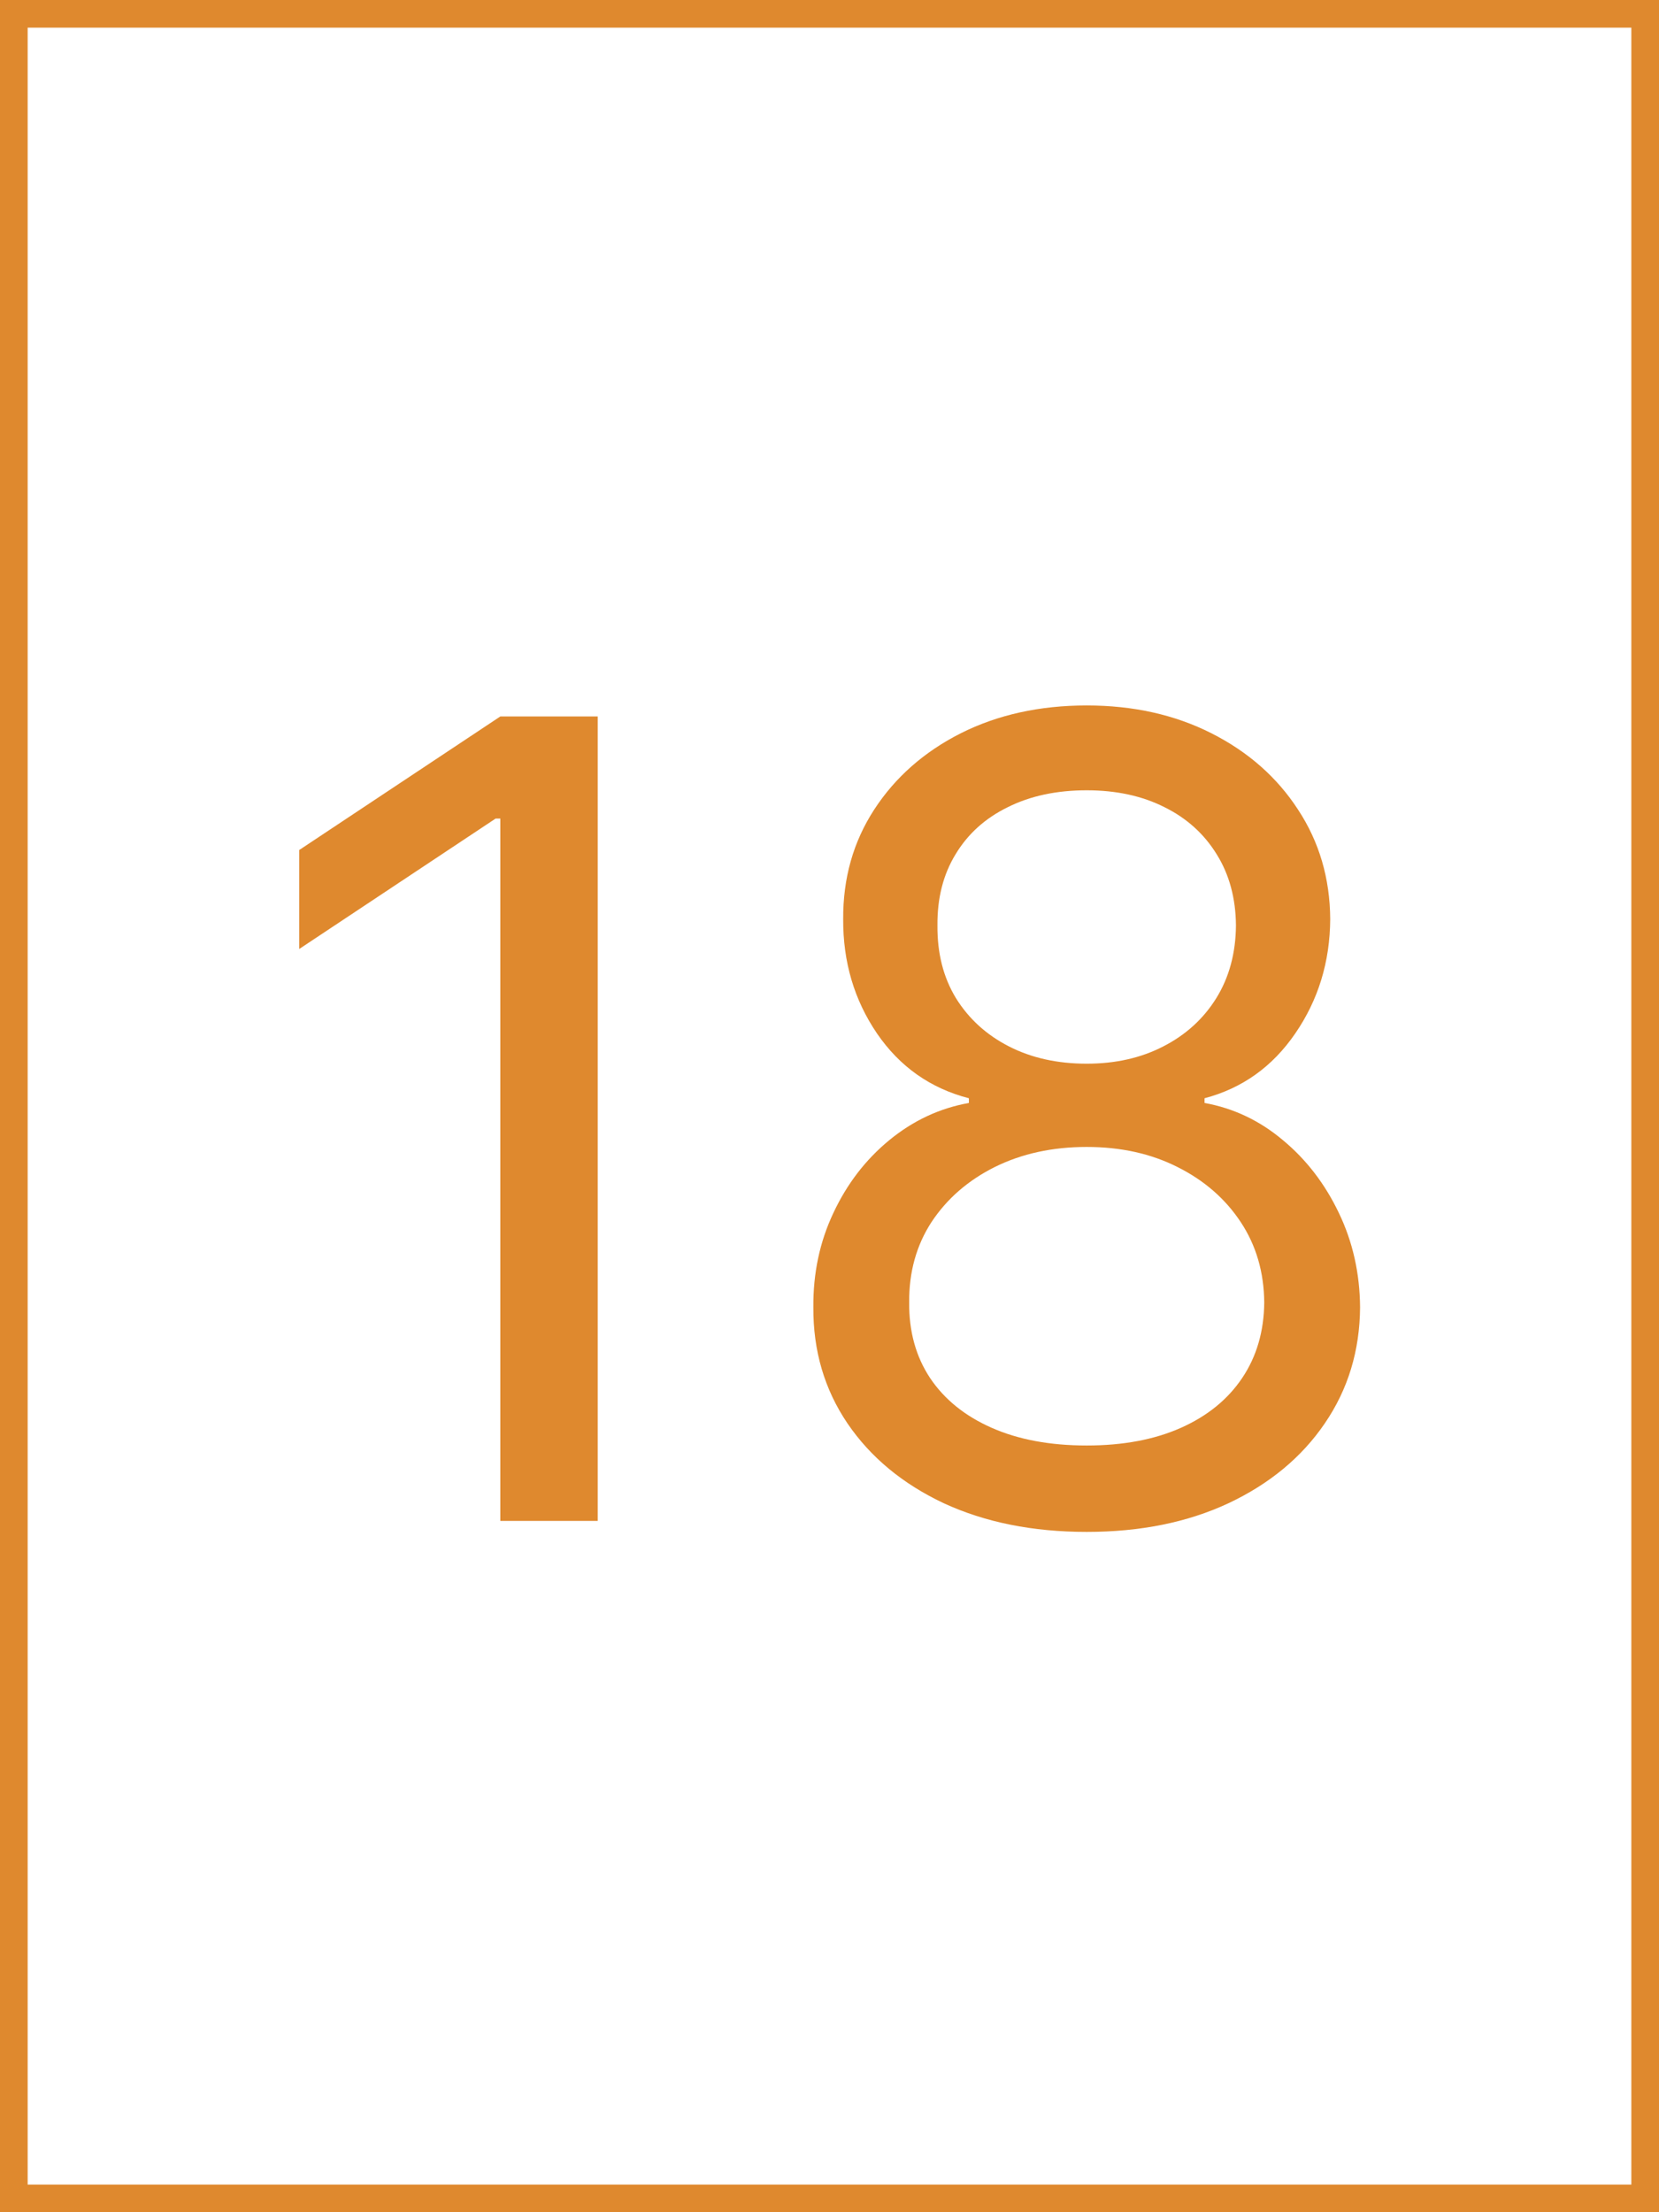 <svg width="60" height="80" viewBox="0 0 60 80" fill="none" xmlns="http://www.w3.org/2000/svg">
<rect x="0" y="0" width="60" height="80" fill="#333333" stroke="none"/>
<rect x="0.5" y="0.5" width="59" height="79" fill="white"/>
<path d="M21.617 25.909V55H18.095V29.602H17.924L10.822 34.318V30.739L18.095 25.909H21.617ZM39.302 55.398C37.351 55.398 35.628 55.052 34.132 54.361C32.645 53.66 31.485 52.699 30.652 51.477C29.818 50.246 29.406 48.845 29.416 47.273C29.406 46.042 29.648 44.905 30.14 43.864C30.633 42.812 31.305 41.937 32.157 41.236C33.019 40.526 33.98 40.076 35.041 39.886V39.716C33.649 39.356 32.541 38.575 31.717 37.372C30.893 36.16 30.486 34.782 30.495 33.239C30.486 31.761 30.86 30.44 31.617 29.276C32.375 28.111 33.417 27.192 34.742 26.52C36.078 25.848 37.598 25.511 39.302 25.511C40.988 25.511 42.493 25.848 43.819 26.52C45.145 27.192 46.187 28.111 46.944 29.276C47.711 30.44 48.1 31.761 48.109 33.239C48.1 34.782 47.678 36.16 46.845 37.372C46.021 38.575 44.927 39.356 43.564 39.716V39.886C44.615 40.076 45.562 40.526 46.404 41.236C47.247 41.937 47.92 42.812 48.422 43.864C48.923 44.905 49.179 46.042 49.189 47.273C49.179 48.845 48.753 50.246 47.91 51.477C47.077 52.699 45.917 53.66 44.43 54.361C42.953 55.052 41.243 55.398 39.302 55.398ZM39.302 52.273C40.618 52.273 41.755 52.06 42.711 51.633C43.668 51.207 44.406 50.606 44.927 49.83C45.448 49.053 45.713 48.144 45.723 47.102C45.713 46.004 45.429 45.033 44.87 44.19C44.312 43.347 43.549 42.685 42.584 42.202C41.627 41.719 40.533 41.477 39.302 41.477C38.062 41.477 36.954 41.719 35.978 42.202C35.012 42.685 34.25 43.347 33.691 44.19C33.142 45.033 32.872 46.004 32.882 47.102C32.872 48.144 33.123 49.053 33.635 49.83C34.155 50.606 34.899 51.207 35.865 51.633C36.831 52.06 37.976 52.273 39.302 52.273ZM39.302 38.466C40.344 38.466 41.267 38.258 42.072 37.841C42.886 37.424 43.526 36.842 43.99 36.094C44.454 35.346 44.691 34.47 44.7 33.466C44.691 32.481 44.459 31.624 44.004 30.895C43.549 30.156 42.92 29.588 42.115 29.19C41.31 28.783 40.372 28.579 39.302 28.579C38.213 28.579 37.261 28.783 36.447 29.19C35.633 29.588 35.003 30.156 34.558 30.895C34.113 31.624 33.895 32.481 33.904 33.466C33.895 34.47 34.117 35.346 34.572 36.094C35.036 36.842 35.675 37.424 36.49 37.841C37.304 38.258 38.242 38.466 39.302 38.466Z" fill="#DF892E"/>
<rect x="0.5" y="0.5" width="59" height="79" stroke="#DF892E"/>
</svg>
